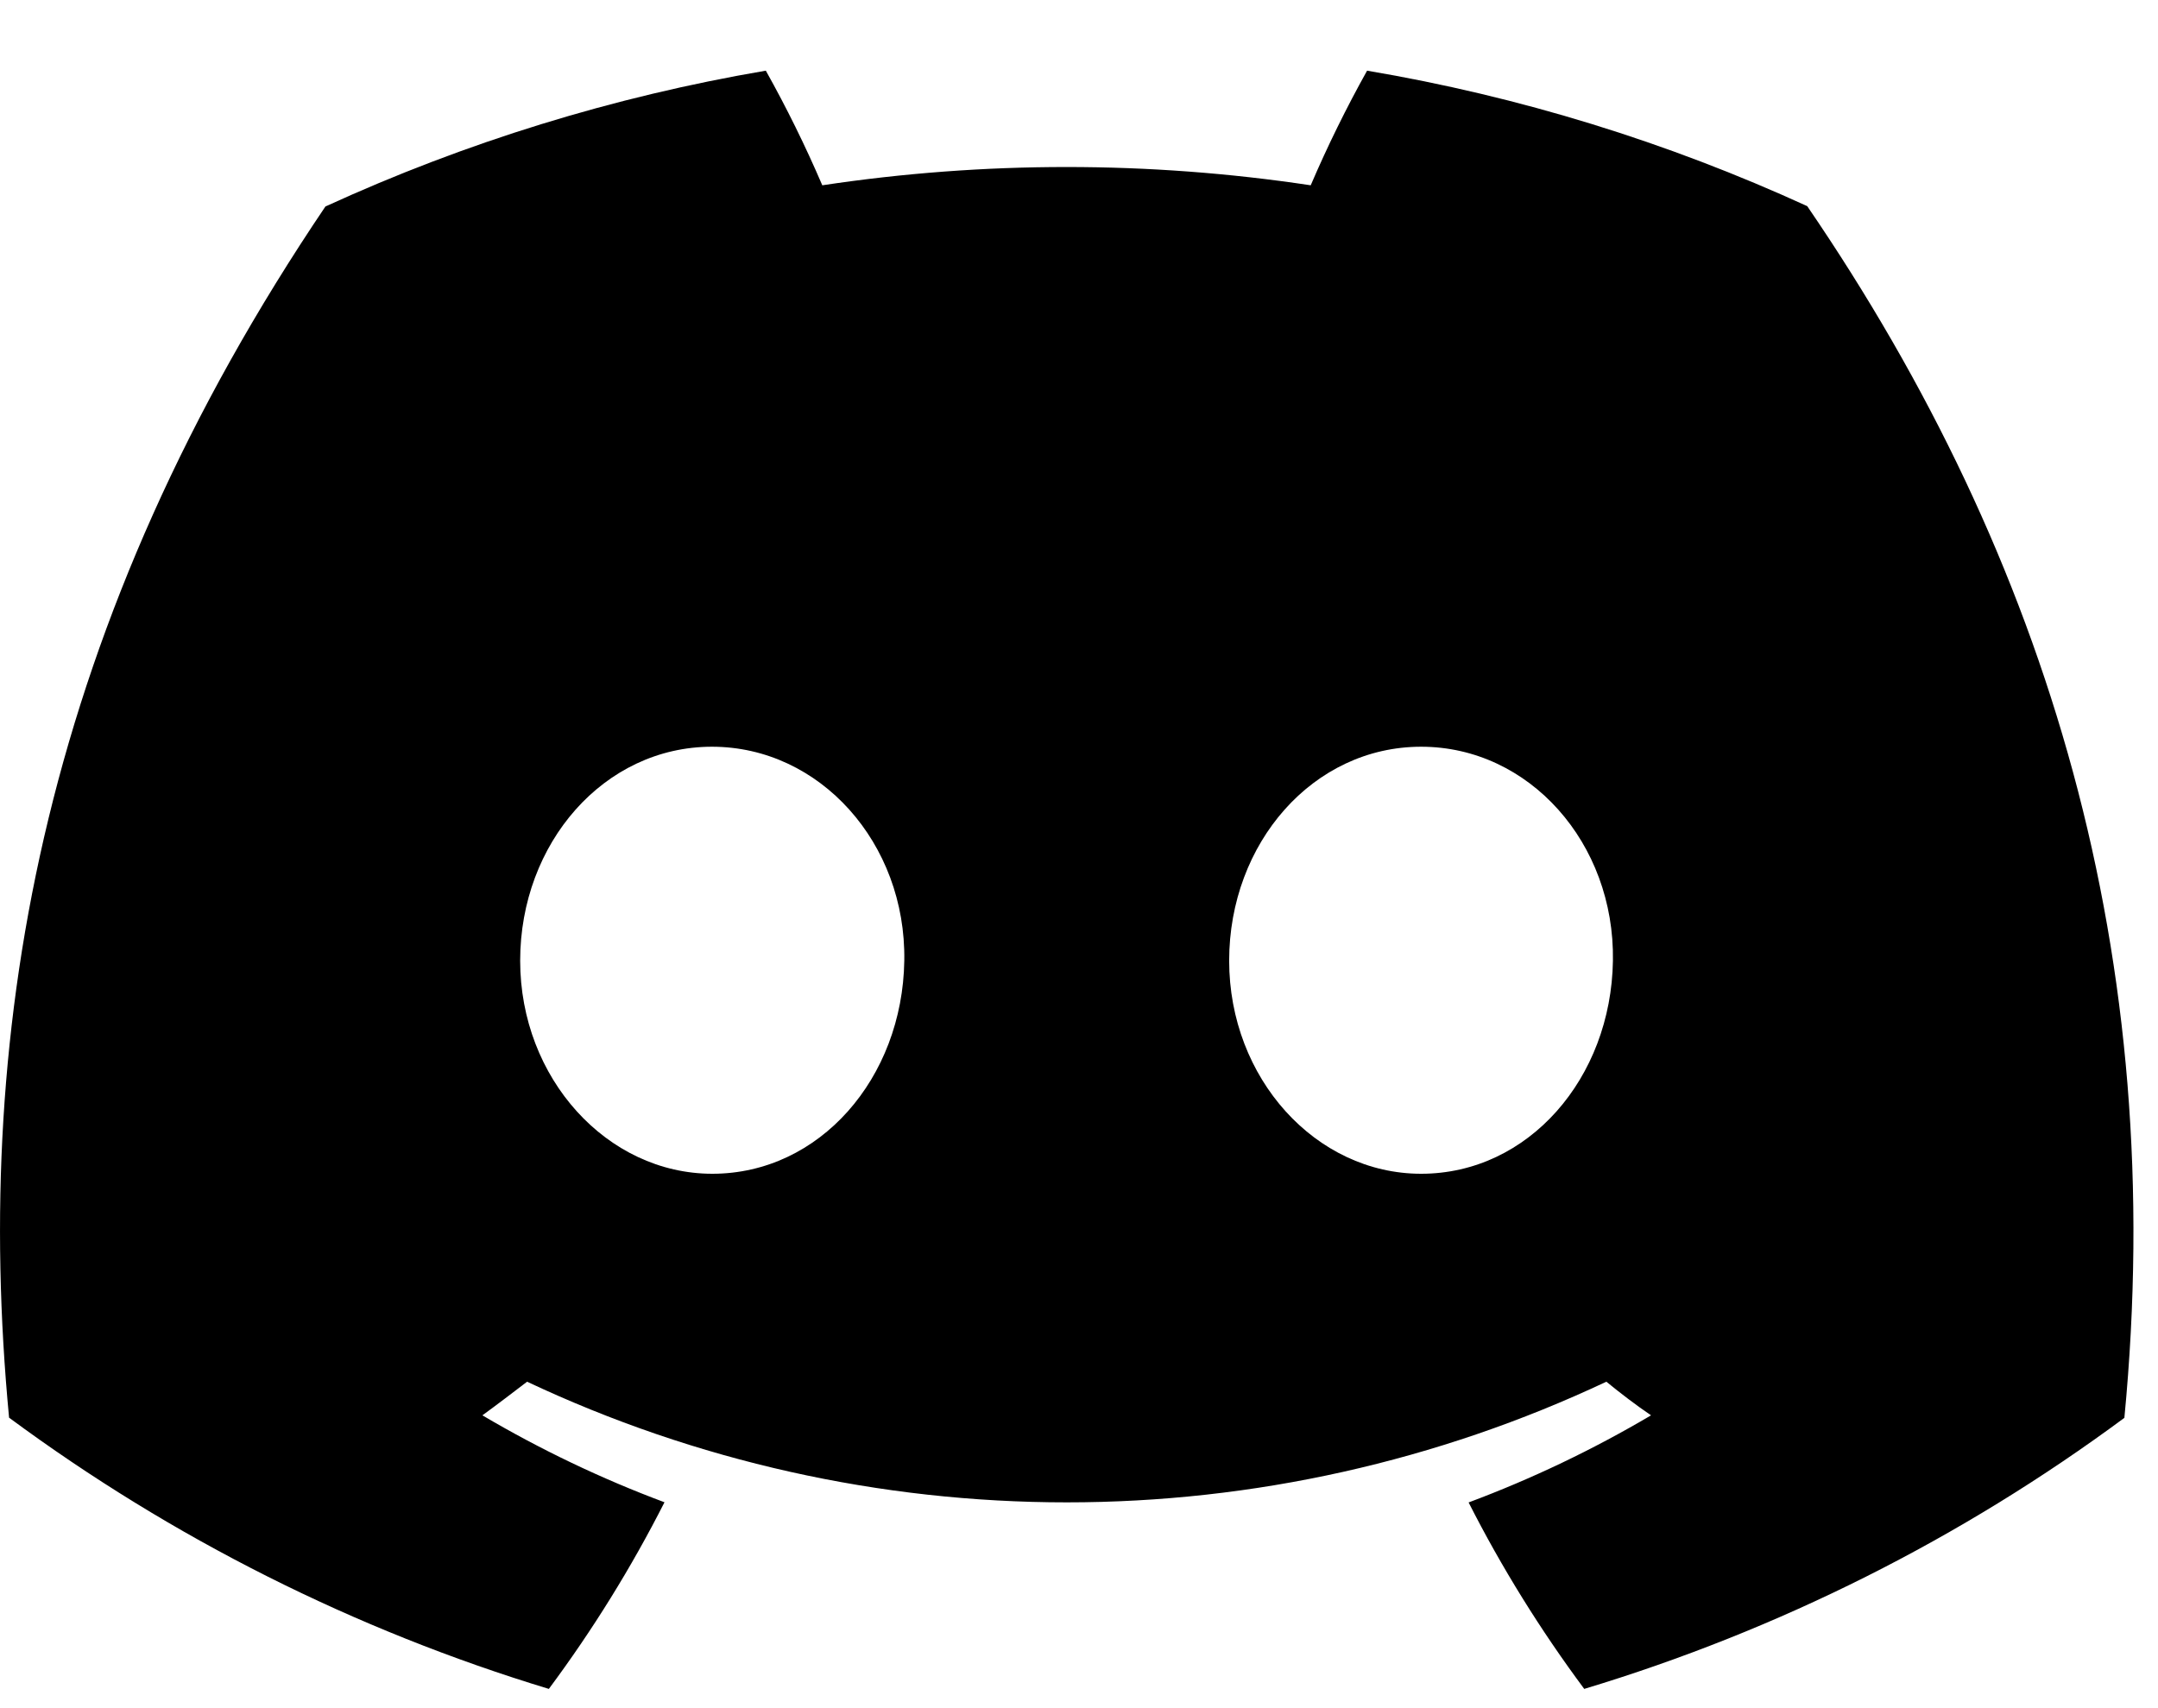 <svg width="24" height="19" viewBox="0 0 24 19" xmlns="http://www.w3.org/2000/svg">
<path d="M20.099 2.293C18.54 1.579 16.895 1.072 15.204 0.786C14.973 1.2 14.764 1.625 14.577 2.061C12.776 1.79 10.945 1.79 9.145 2.061C8.958 1.625 8.749 1.2 8.517 0.786C6.826 1.074 5.179 1.582 3.619 2.297C0.521 6.885 -0.319 11.358 0.101 15.769C1.915 17.11 3.946 18.131 6.104 18.786C6.591 18.131 7.021 17.437 7.39 16.71C6.688 16.448 6.011 16.124 5.365 15.743C5.535 15.619 5.701 15.492 5.862 15.369C7.739 16.253 9.789 16.711 11.864 16.711C13.938 16.711 15.988 16.253 17.865 15.369C18.028 15.502 18.194 15.629 18.362 15.743C17.715 16.125 17.037 16.449 16.333 16.712C16.702 17.439 17.133 18.132 17.619 18.786C19.78 18.134 21.812 17.114 23.626 15.771C24.119 10.656 22.785 6.223 20.099 2.293ZM7.922 13.056C6.752 13.056 5.785 11.994 5.785 10.686C5.785 9.378 6.718 8.306 7.918 8.306C9.118 8.306 10.078 9.378 10.057 10.686C10.037 11.994 9.115 13.056 7.922 13.056ZM15.805 13.056C14.633 13.056 13.67 11.994 13.67 10.686C13.67 9.378 14.603 8.306 15.805 8.306C17.007 8.306 17.959 9.378 17.938 10.686C17.918 11.994 16.998 13.056 15.805 13.056Z" />
</svg>
